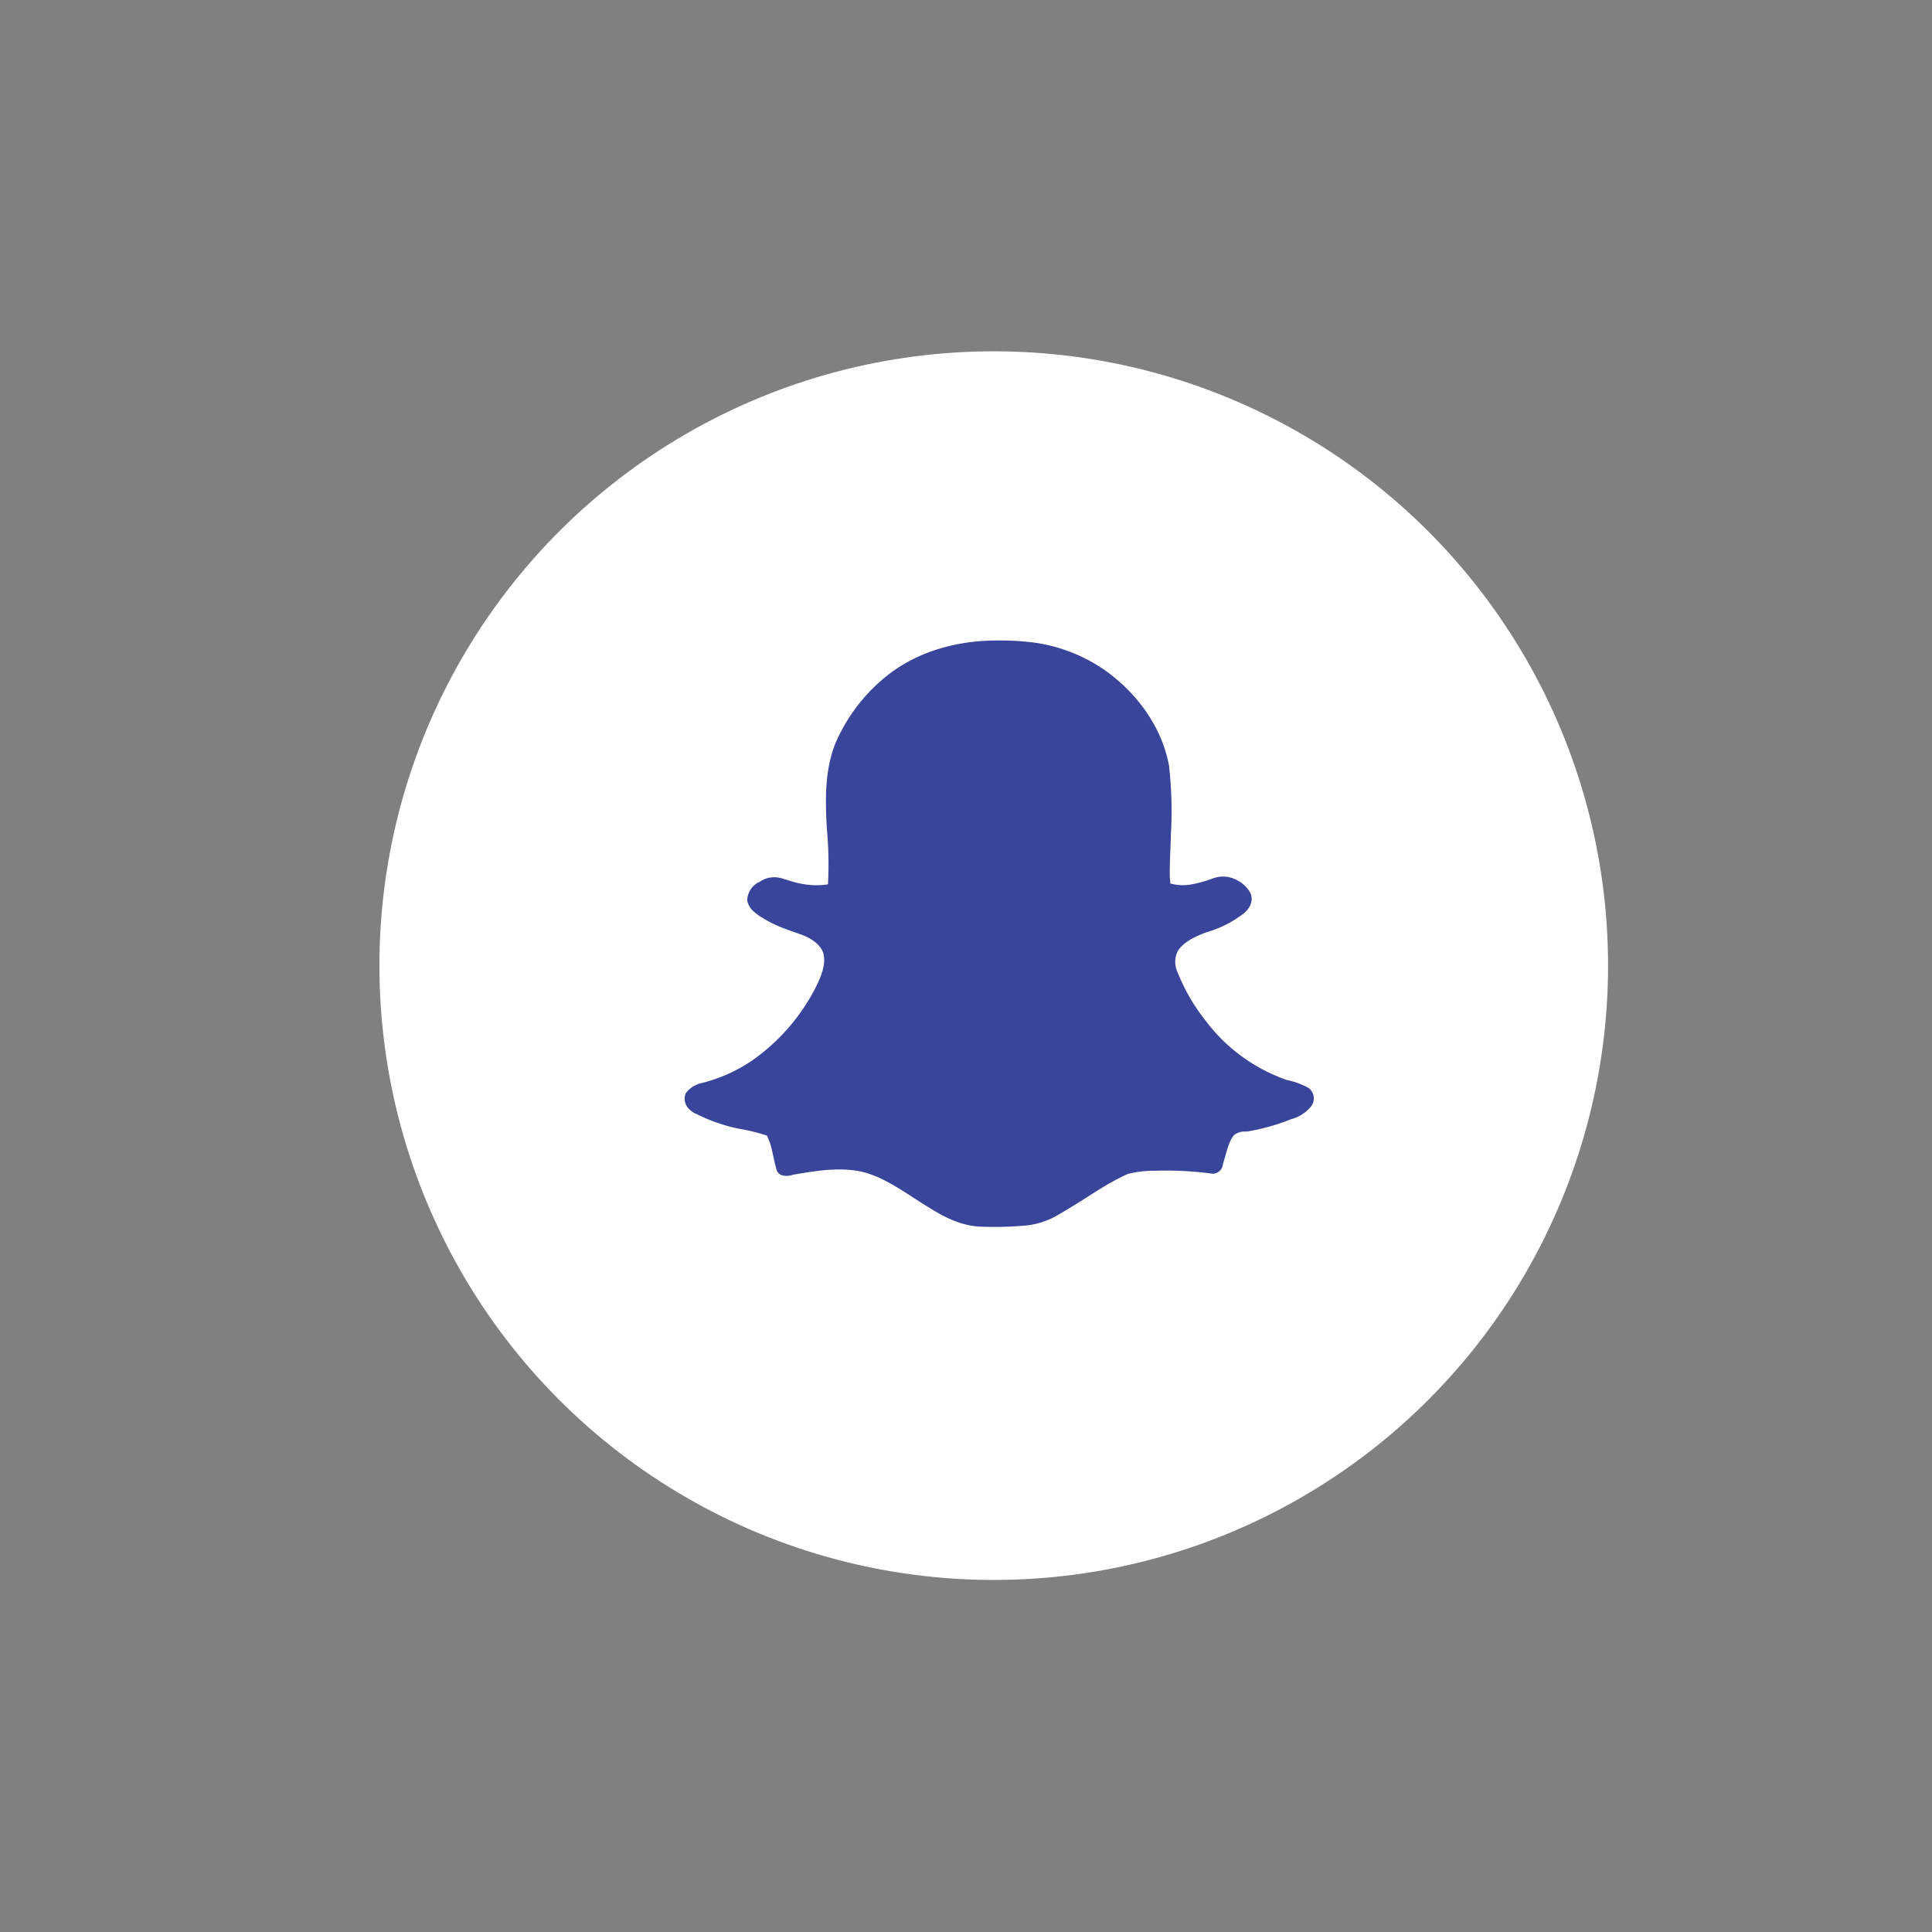 <svg xmlns="http://www.w3.org/2000/svg" id="Layer_1" viewBox="0 0 360 360" width="360" height="360"><rect x="0" y="0" width="360" height="360" fill="#808080" stroke="none"/><defs><style>.cls-1{fill:#fff}.cls-2{fill:#39449b}</style></defs><circle cx="185.17" cy="179.93" r="114.47" class="cls-1"/><path id="_Path_" d="M243.79 202.7l-.12-.07a14.7 14.7 0 0 0-3.74-1.36h-.06a32.09 32.09 0 0 1-15.27-11.14 35.36 35.36 0 0 1-5.25-9.16 4.41 4.41 0 0 1 .2-3.91c1.1-1.56 3.12-2.57 5.27-3.35a20.48 20.48 0 0 0 7.12-3.66 4.56 4.56 0 0 0 1-1.31 2.91 2.91 0 0 0 .18-.5 2.69 2.69 0 0 0-.14-1.86 5.8 5.8 0 0 0-2.5-2.38 5.35 5.35 0 0 0-4.27-.39 27.6 27.6 0 0 1-3.78 1.11h-.07a8.68 8.68 0 0 1-4.3-.1c0-.17 0-.51-.07-.94-.09-2.6.13-5.27.18-8a75.65 75.65 0 0 0-.33-12.91.13.13 0 0 1 0-.06c-1.36-7.36-6.08-13.69-12.08-17.91a30.49 30.49 0 0 0-14.78-5.25 49.62 49.62 0 0 0-5.3-.2c-7.1 0-14.45 1.91-20.21 6.41a32.6 32.6 0 0 0-9.84 12.83c-2 5.14-1.84 10.61-1.57 15.68a71.49 71.49 0 0 1 .23 10.28c0 .13 0 .16-.05.24a14.26 14.26 0 0 1-5.07-.15c-1.18-.2-2.45-.68-3.88-1.08h-.07a4.7 4.7 0 0 0-3.79.85h-.05a.18.18 0 0 1-.07 0 4 4 0 0 0-2.07 3.12 1.46 1.46 0 0 0 0 .29 3.71 3.71 0 0 0 1.3 2.11c.53.46 1 .76 1.34 1h.07c2.59 1.73 5.45 2.48 7.94 3.44 1.72.76 3.22 1.93 3.56 3.41.44 1.88-.36 4-1.4 6.1A37.34 37.34 0 0 1 140 197.71a29 29 0 0 1-8.87 4l-.12.05a5.07 5.07 0 0 0-3.16 1.85 1.26 1.26 0 0 0-.16.33 2.7 2.7 0 0 0 .5 2.49 4.56 4.56 0 0 0 1.35 1.06h.07a31.58 31.58 0 0 0 8.22 2.86 32 32 0 0 1 5.11 1.27c.07.12.22.6.55 1.4.47 1.46.69 3.17 1.23 5a1.48 1.48 0 0 0 1.11 1 3.19 3.19 0 0 0 2-.16h.15c4.44-.77 8.87-1.45 12.94-.44 4.27 1.11 8 4.05 12.16 6.57 2.77 1.75 6 3.45 9.69 3.58a66 66 0 0 0 8.23-.2h.05a14.82 14.82 0 0 0 6.47-2.21l.08-.05c4.4-2.49 8.3-5.49 12.58-7.37a20.48 20.48 0 0 1 5-.59h.06a65.07 65.07 0 0 1 10.62.54 1.09 1.09 0 0 0 .36 0 2 2 0 0 0 1.21-.67 1.81 1.81 0 0 0 .37-.75c.1-.36.2-.53 0-.24a1.2 1.2 0 0 0 .13-.28c.64-2.12 1-4 2-5.23a3.14 3.14 0 0 1 2.19-.67h.2a39.12 39.12 0 0 0 8.45-2.38h.09a7.28 7.28 0 0 0 3.42-2.28 2.42 2.42 0 0 0-.49-3.49z" class="cls-2"/></svg>